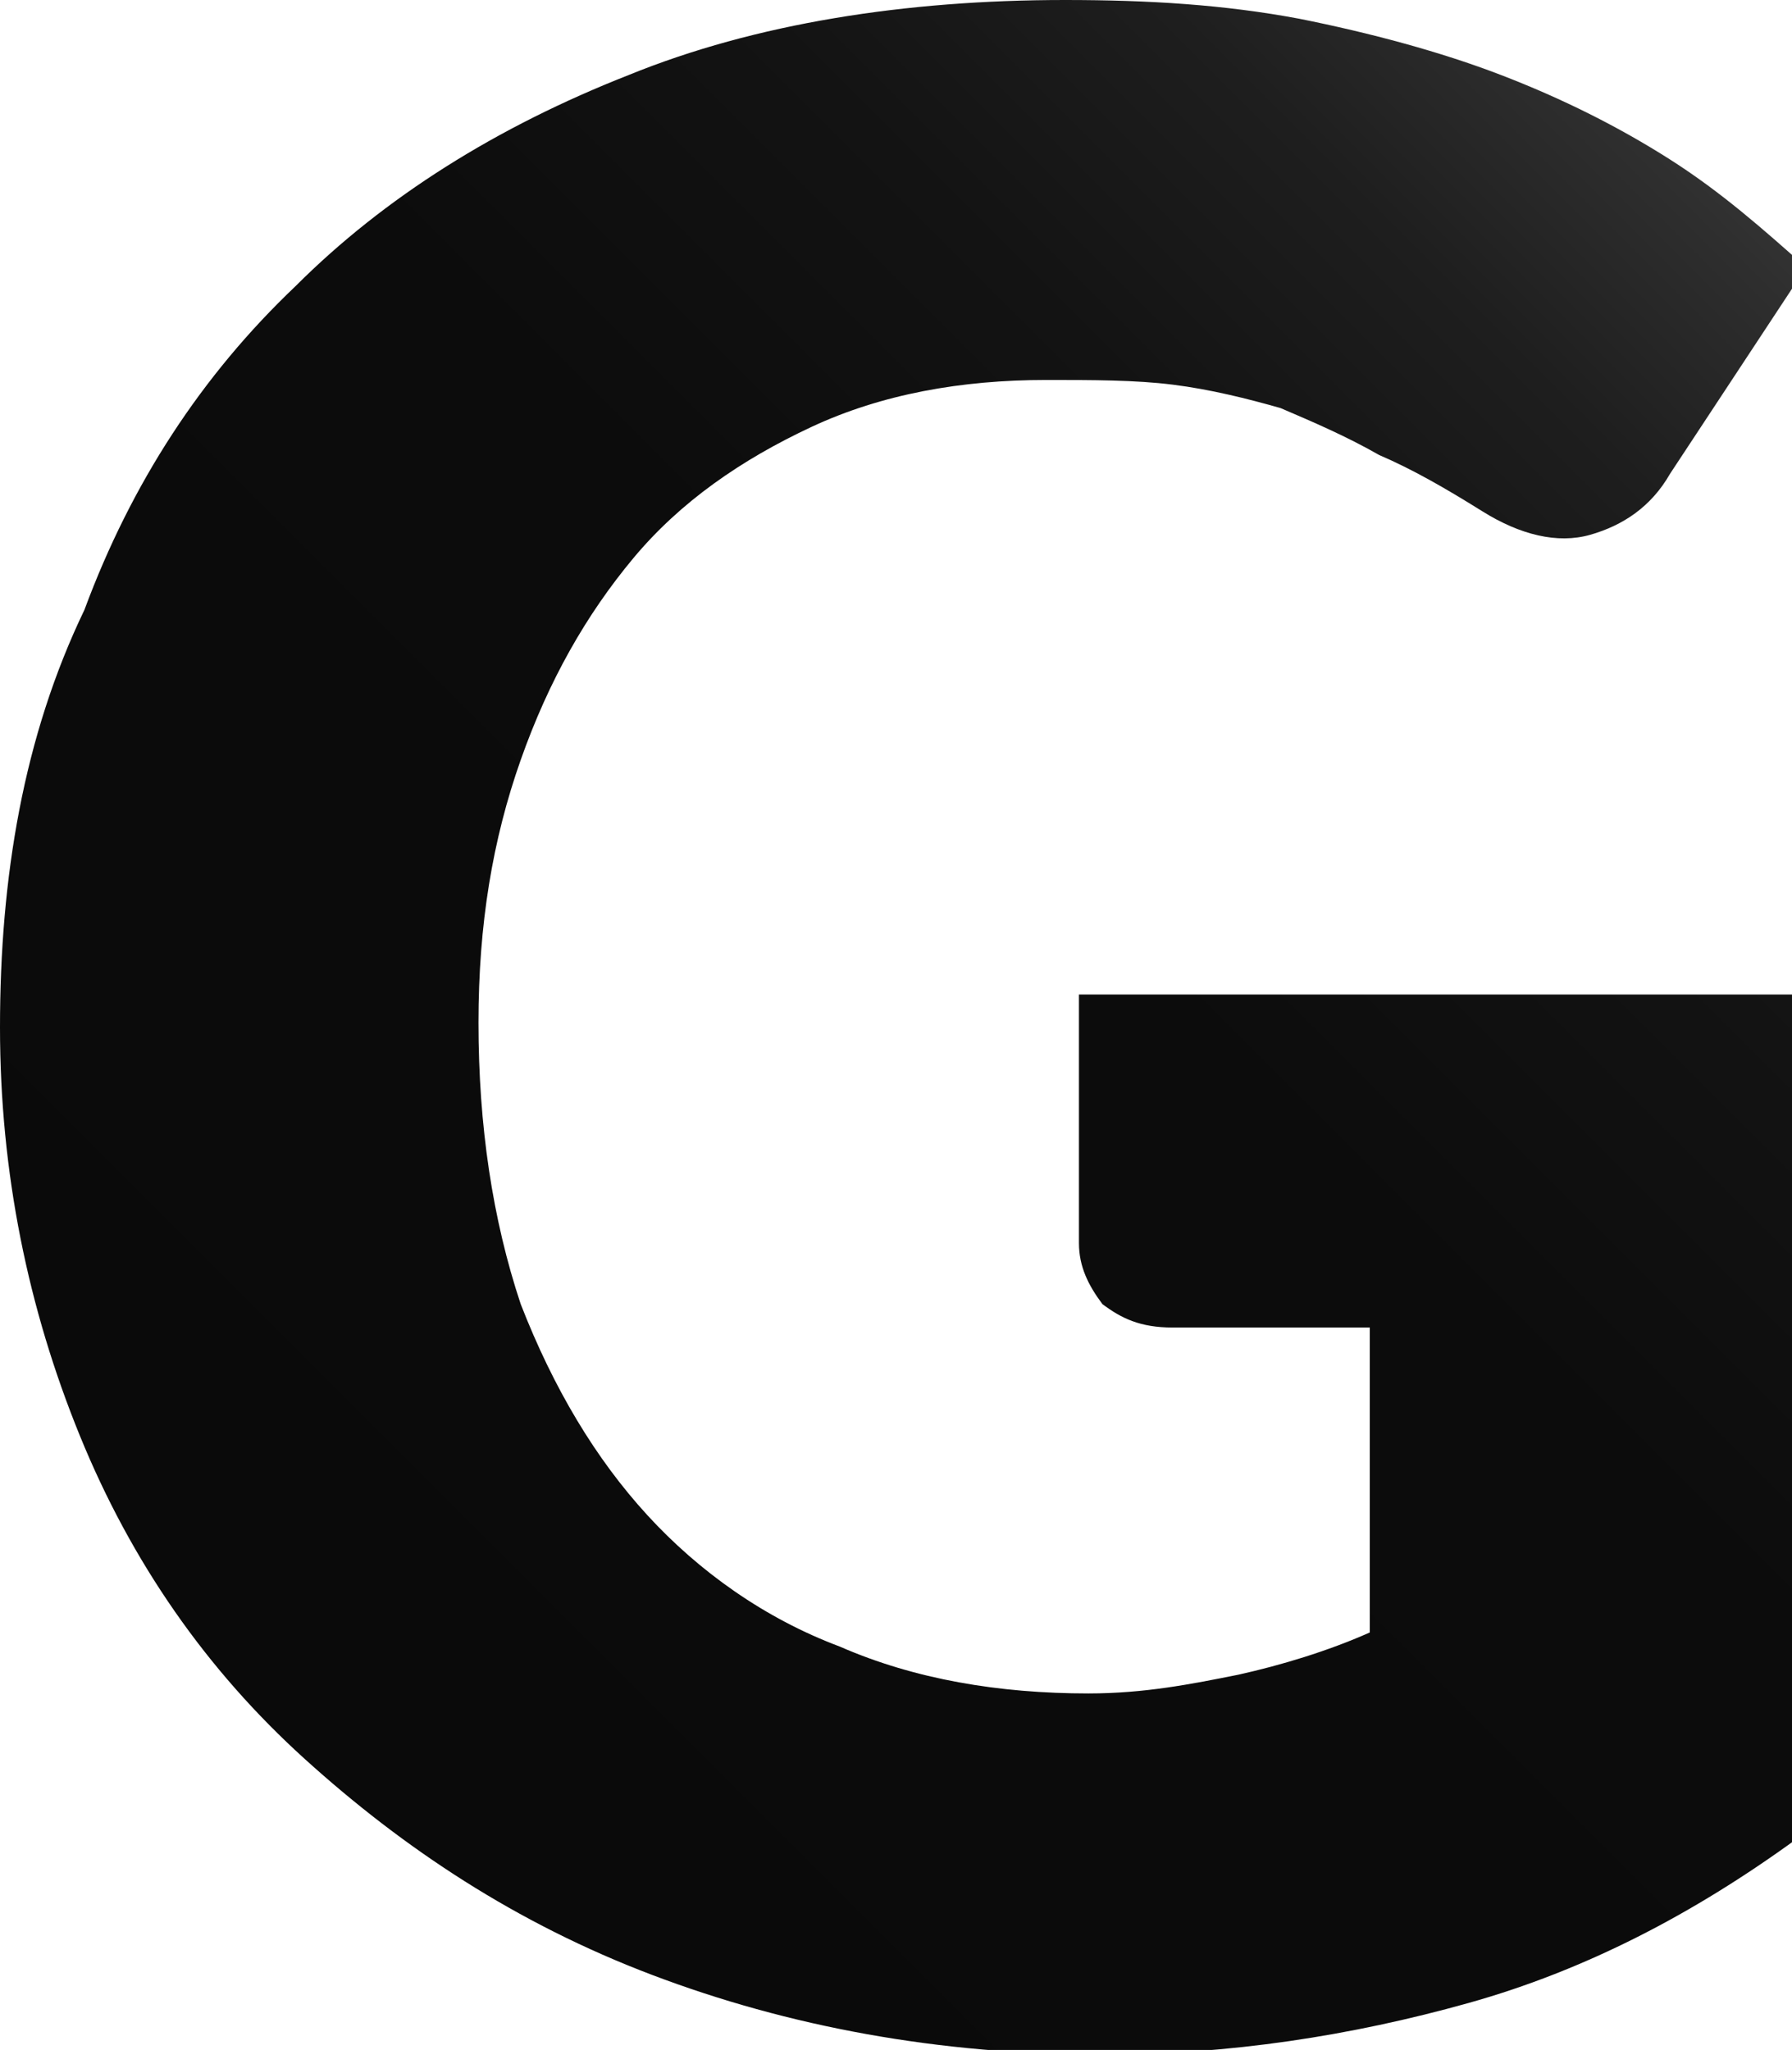 <?xml version="1.0" encoding="utf-8"?>
<!-- Generator: Adobe Illustrator 21.0.0, SVG Export Plug-In . SVG Version: 6.00 Build 0)  -->
<svg version="1.1" id="Layer_1" xmlns="http://www.w3.org/2000/svg" xmlns:xlink="http://www.w3.org/1999/xlink" x="0px" y="0px"
	 viewBox="0 0 38.2 43.7" style="enable-background:new 0 0 38.2 43.7;" xml:space="preserve">
<style type="text/css">
	.st0{fill:url(#SVGID_1_);}
</style>
<linearGradient id="SVGID_1_" gradientUnits="userSpaceOnUse" x1="38.773" y1="6.037" x2="6.873" y2="37.936">
	<stop  offset="0" style="stop-color:#323232"/>
	<stop  offset="1.484394e-02" style="stop-color:#2F2F2F"/>
	<stop  offset="0.126" style="stop-color:#1E1E1E"/>
	<stop  offset="0.265" style="stop-color:#131313"/>
	<stop  offset="0.459" style="stop-color:#0C0C0C"/>
	<stop  offset="1" style="stop-color:#0A0A0A"/>
</linearGradient>
<path class="st0" d="M23,26.5c0,0.5,0.2,0.9,0.5,1.3c0.4,0.3,0.8,0.5,1.5,0.5h4.2v6.5c-0.9,0.4-1.9,0.7-2.8,0.9
	c-1,0.2-2,0.4-3.2,0.4c-1.9,0-3.7-0.3-5.3-1c-1.6-0.6-3-1.6-4.1-2.8c-1.1-1.2-2-2.7-2.7-4.5c-0.6-1.8-0.9-3.8-0.9-6
	c0-2.1,0.3-3.9,0.9-5.6c0.6-1.7,1.4-3.1,2.4-4.3c1-1.2,2.3-2.1,3.8-2.8c1.5-0.7,3.2-1,5-1c1,0,1.9,0,2.7,0.1
	c0.8,0.1,1.6,0.3,2.3,0.5C28,9,28.7,9.3,29.4,9.7c0.7,0.3,1.4,0.7,2.2,1.2c0.8,0.5,1.6,0.7,2.3,0.5c0.7-0.2,1.3-0.6,1.7-1.3l2.9-4.4
	c-0.9-0.8-1.8-1.6-2.9-2.3c-1.1-0.7-2.3-1.3-3.6-1.8c-1.3-0.5-2.8-0.9-4.3-1.2c-1.6-0.3-3.2-0.4-5-0.4c-3.4,0-6.6,0.5-9.3,1.6
	c-2.8,1.1-5.2,2.6-7.1,4.5c-2,1.9-3.5,4.2-4.5,6.9C0.5,15.7,0,18.7,0,21.9c0,3.1,0.6,6,1.7,8.7s2.7,5,4.8,6.9
	c2.1,1.9,4.5,3.5,7.4,4.6c2.9,1.1,6.1,1.7,9.6,1.7c2.7,0,5.3-0.4,7.8-1.1c2.5-0.7,4.8-1.9,7-3.5v-18H23V26.5z"/>
</svg>

